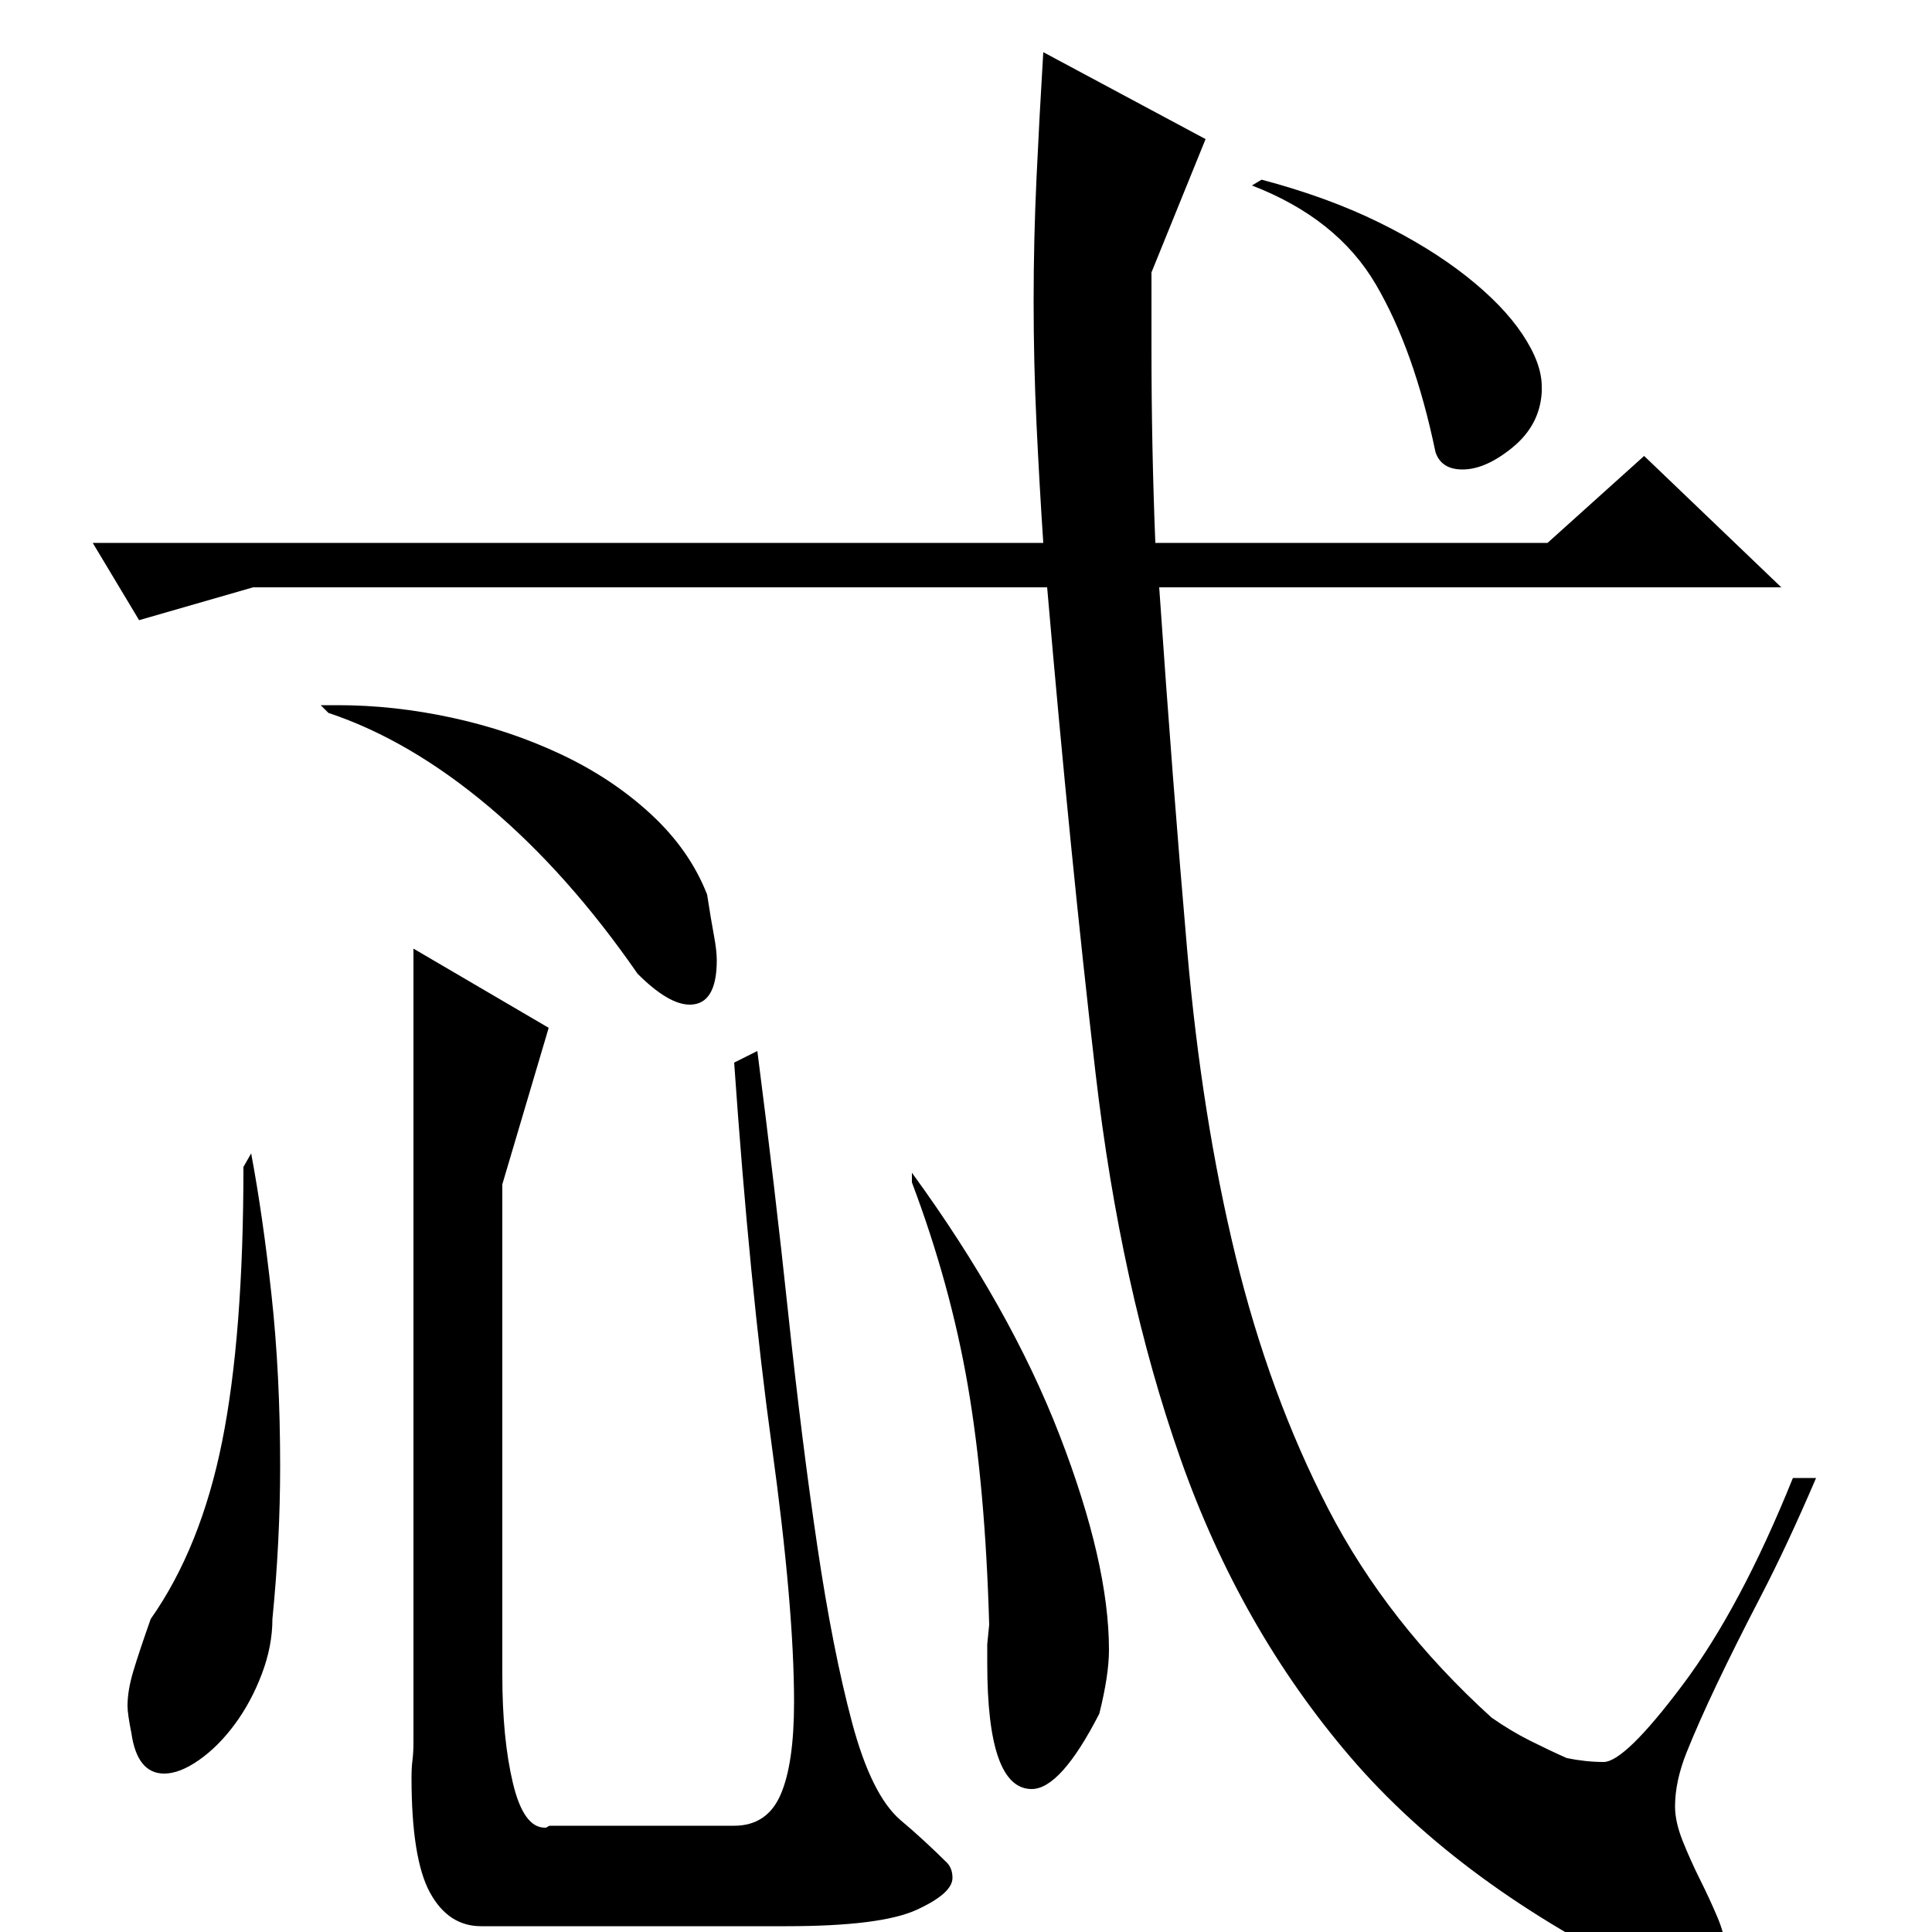 <?xml version="1.0" standalone="no"?>
<!DOCTYPE svg PUBLIC "-//W3C//DTD SVG 1.1//EN" "http://www.w3.org/Graphics/SVG/1.1/DTD/svg11.dtd" >
<svg xmlns="http://www.w3.org/2000/svg" xmlns:xlink="http://www.w3.org/1999/xlink" version="1.1" viewBox="0 -200 1000 1000">
  <g transform="matrix(1 0 0 -1 0 800)">
   <path fill="currentColor"
d="M48 719h492q-2 30 -3.5 61.5t-1.5 63.5t1.5 64t3.5 65l84 -45l-28 -69v-39q0 -26 0.5 -51t1.5 -50h203l50 45l71 -68h-322q7 -102 14.5 -188t25 -158t48 -131t84.5 -108q10 -7 20 -12t19 -9q10 -2 19 -2q11 0 41 40t57 107h12q-15 -35 -28.5 -61t-23 -46t-15.5 -35
t-6 -28q0 -8 4 -18t9 -20t9 -19.5t4 -16.5q0 -17 -21 -17h-6q-1 0 -11 2q-99 48 -156 114.5t-88 154.5t-44 200t-25 251h-411l-59 -17zM653 907q34 -9 60.5 -22t45.5 -28t29 -30t10 -27v-3q-1 -17 -15 -28.5t-26 -11.5q-11 0 -14 9q-11 53 -31 87t-64 51zM68 103
q-1 5 -1.5 8.5t-0.5 5.5q0 8 3 18t9 27q26 37 37 92t11 142l4 7q6 -32 10.5 -73t4.5 -89q0 -19 -1 -39t-3 -40q0 -14 -5.5 -28.5t-14 -26t-18.5 -18.5t-18 -7q-14 0 -17 21zM284 468l-24 -81v-254q0 -33 5.5 -56t16.5 -23q1 0 1.5 0.5t1.5 0.5h95q17 0 24 16t7 48
q0 49 -11.5 132.5t-19.5 198.5l12 6q9 -70 16 -136t15 -120t18 -91.5t25 -50.5q6 -5 12.5 -11t11.5 -11q3 -3 3 -8q0 -8 -18.5 -16.5t-67.5 -8.5h-158q-17 0 -26.5 17.5t-9.5 59.5q0 5 0.5 9t0.5 9v411zM330 496q-36 52 -77 86.5t-83 48.5l-4 4h9q29 0 59 -6.5t56.5 -19
t46.5 -31t29 -41.5q2 -13 3.5 -21t1.5 -13q0 -23 -14 -23q-11 0 -27 16zM512 159q-2 71 -11 123.5t-29 105.5v5q51 -70 76.5 -136t25.5 -111q0 -13 -5 -33q-20 -39 -35 -39q-23 0 -23 65v10t1 10z" />
  </g>

</svg>

